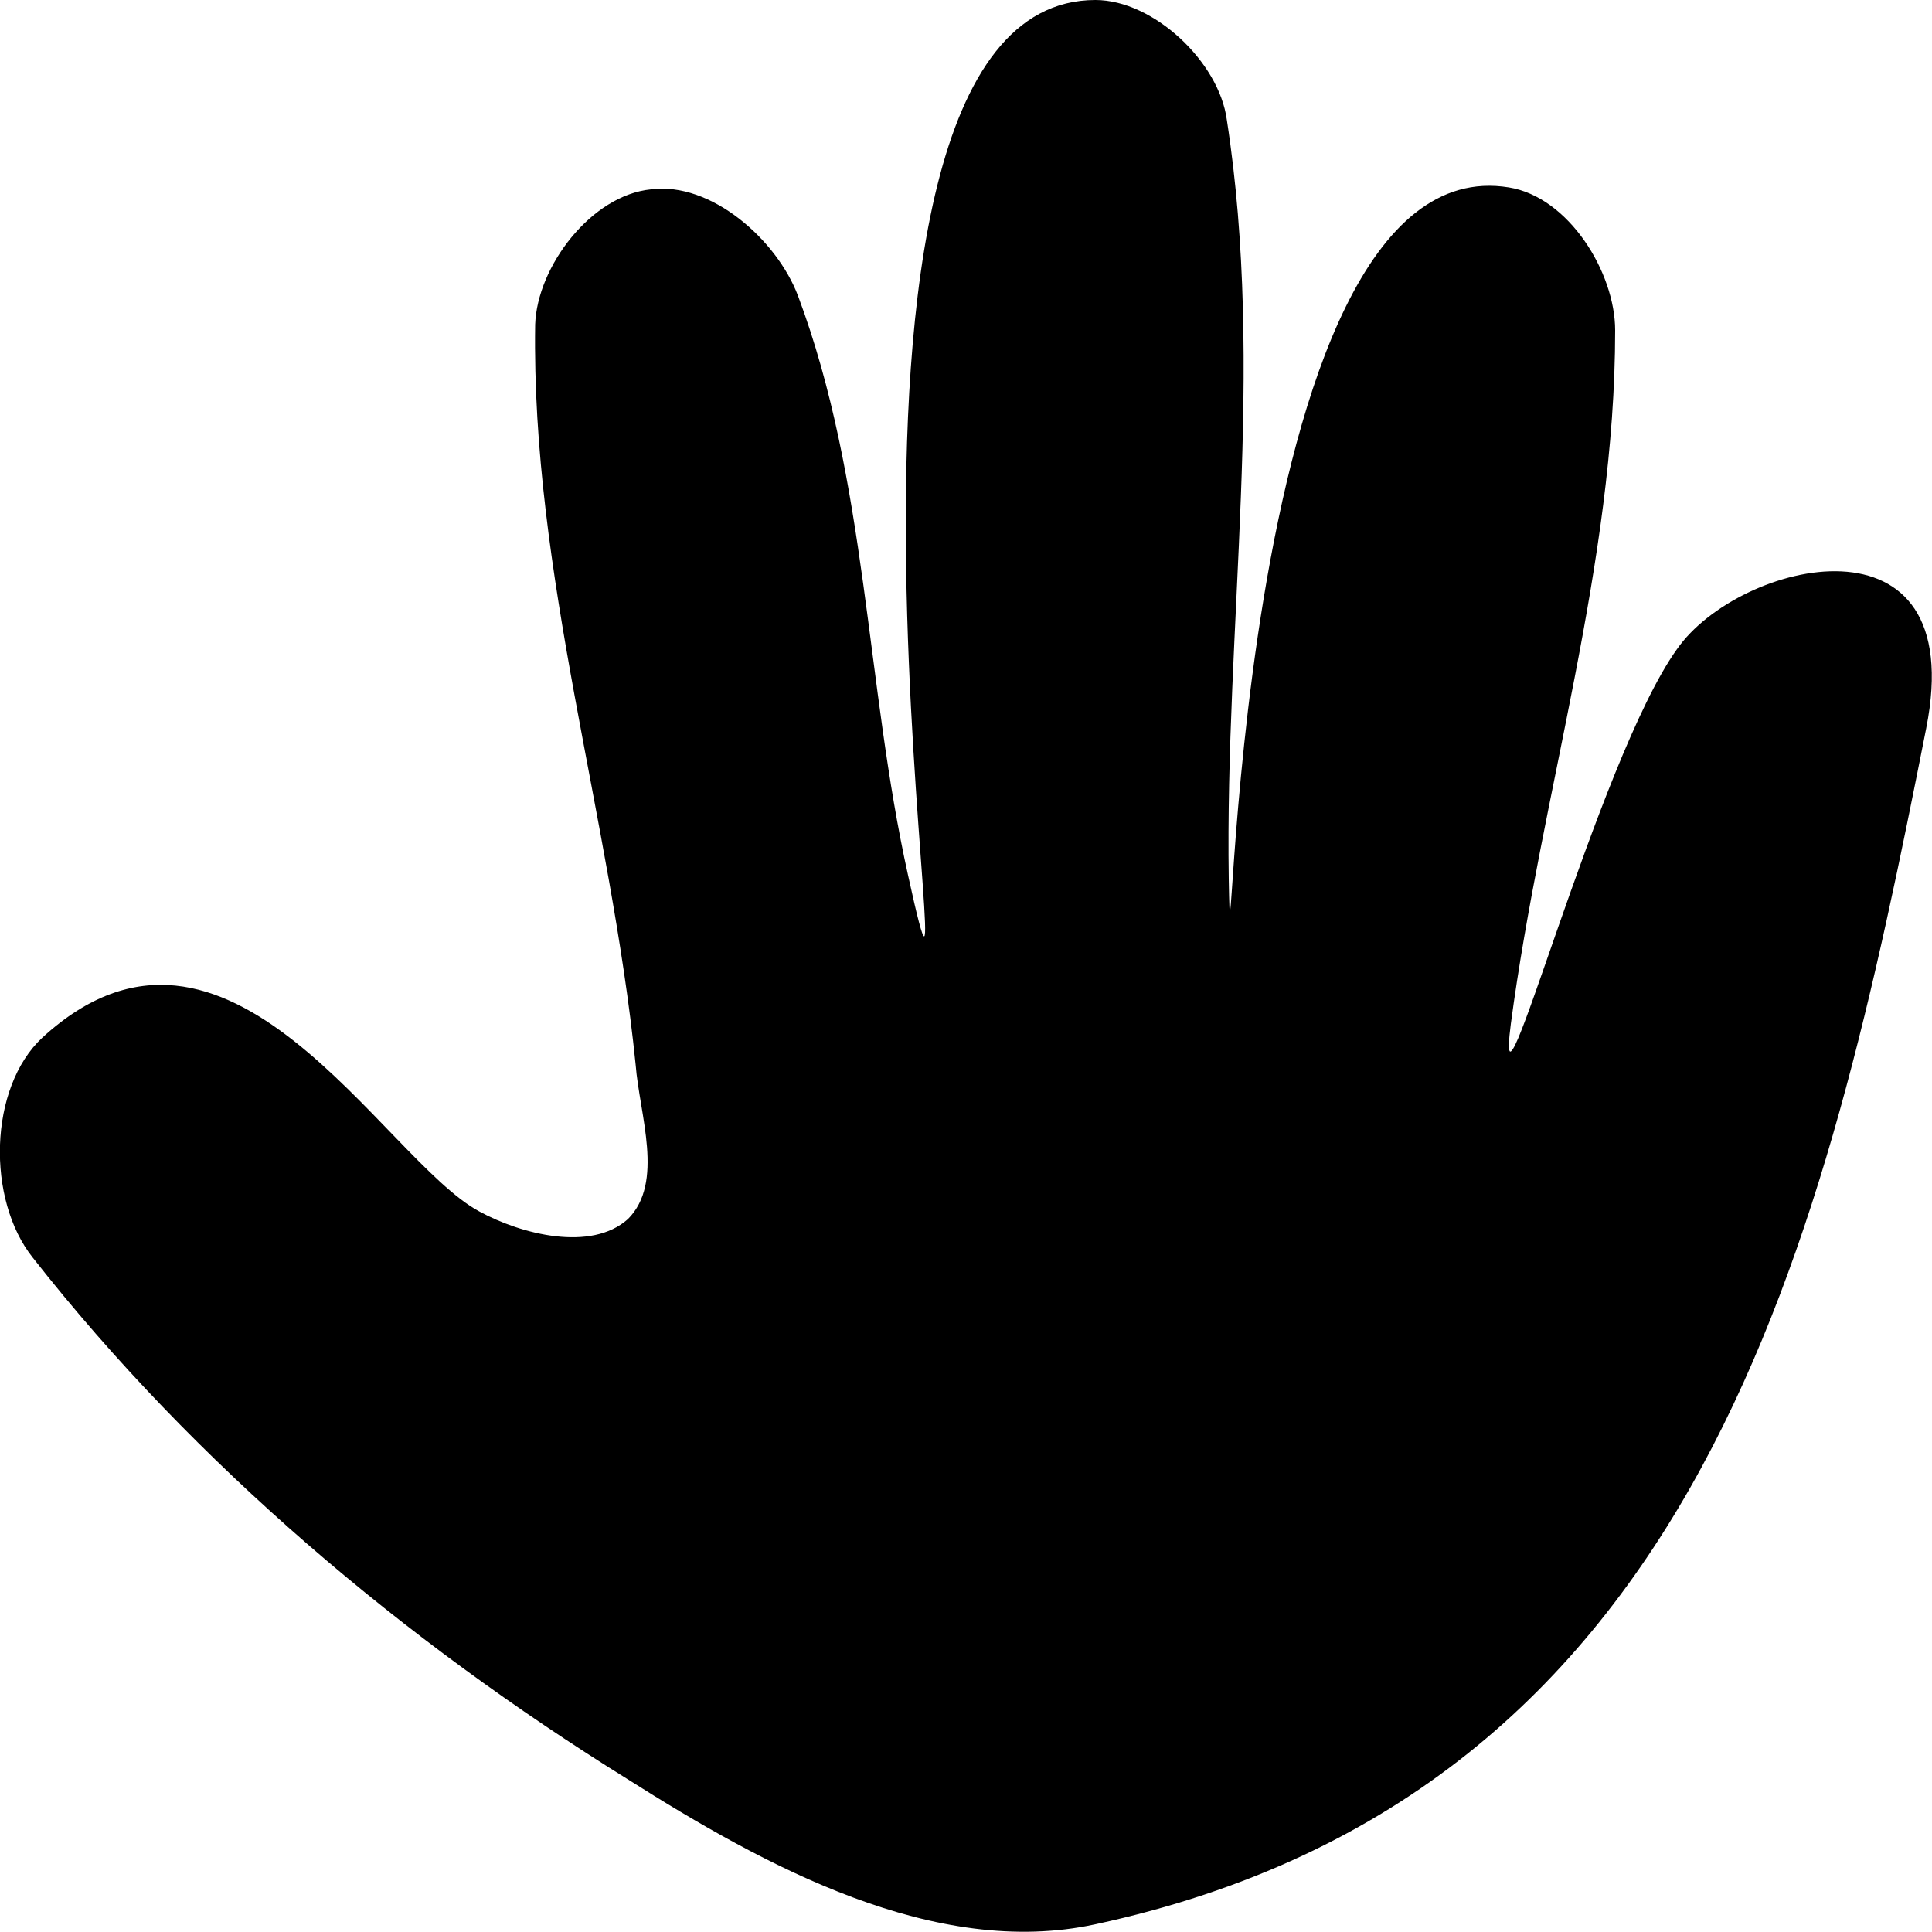 <?xml version="1.0" encoding="utf-8"?>
<svg version="1.1" id="Layer_1" x="0px" y="0px" width="512px" height="512px" viewBox="0 0 1 1" enable-background="new 0 0 512 512" xmlns="http://www.w3.org/2000/svg" xmlns:bx="https://boxy-svg.com">
  <path d="M -0.022 -0.537 C -0.118 -0.449 -0.198 -0.6 -0.248 -0.627 C -0.27 -0.639 -0.306 -0.648 -0.325 -0.631 C -0.344 -0.612 -0.331 -0.577 -0.329 -0.551 C -0.316 -0.423 -0.275 -0.297 -0.277 -0.168 C -0.278 -0.138 -0.306 -0.101 -0.337 -0.098 C -0.368 -0.094 -0.402 -0.124 -0.413 -0.153 C -0.449 -0.249 -0.448 -0.354 -0.47 -0.453 C -0.509 -0.631 -0.396 0 -0.567 0 C -0.597 0 -0.631 -0.032 -0.635 -0.062 C -0.655 -0.191 -0.634 -0.324 -0.636 -0.455 C -0.638 -0.568 -0.634 -0.073 -0.781 -0.097 C -0.812 -0.102 -0.836 -0.141 -0.836 -0.171 C -0.836 -0.292 -0.798 -0.41 -0.782 -0.53 C -0.773 -0.6 -0.827 -0.393 -0.868 -0.336 C -0.9 -0.29 -1.02 -0.261 -0.997 -0.377 C -0.945 -0.64 -0.882 -0.928 -0.567 -0.996 C -0.484 -1.014 -0.396 -0.966 -0.325 -0.921 C -0.209 -0.849 -0.101 -0.758 -0.017 -0.651 C 0.007 -0.621 0.006 -0.563 -0.022 -0.537 Z" transform="matrix(-1, 0, 0, -1, -0, 0)" bx:origin="0.999741 1.000244"/>
</svg>